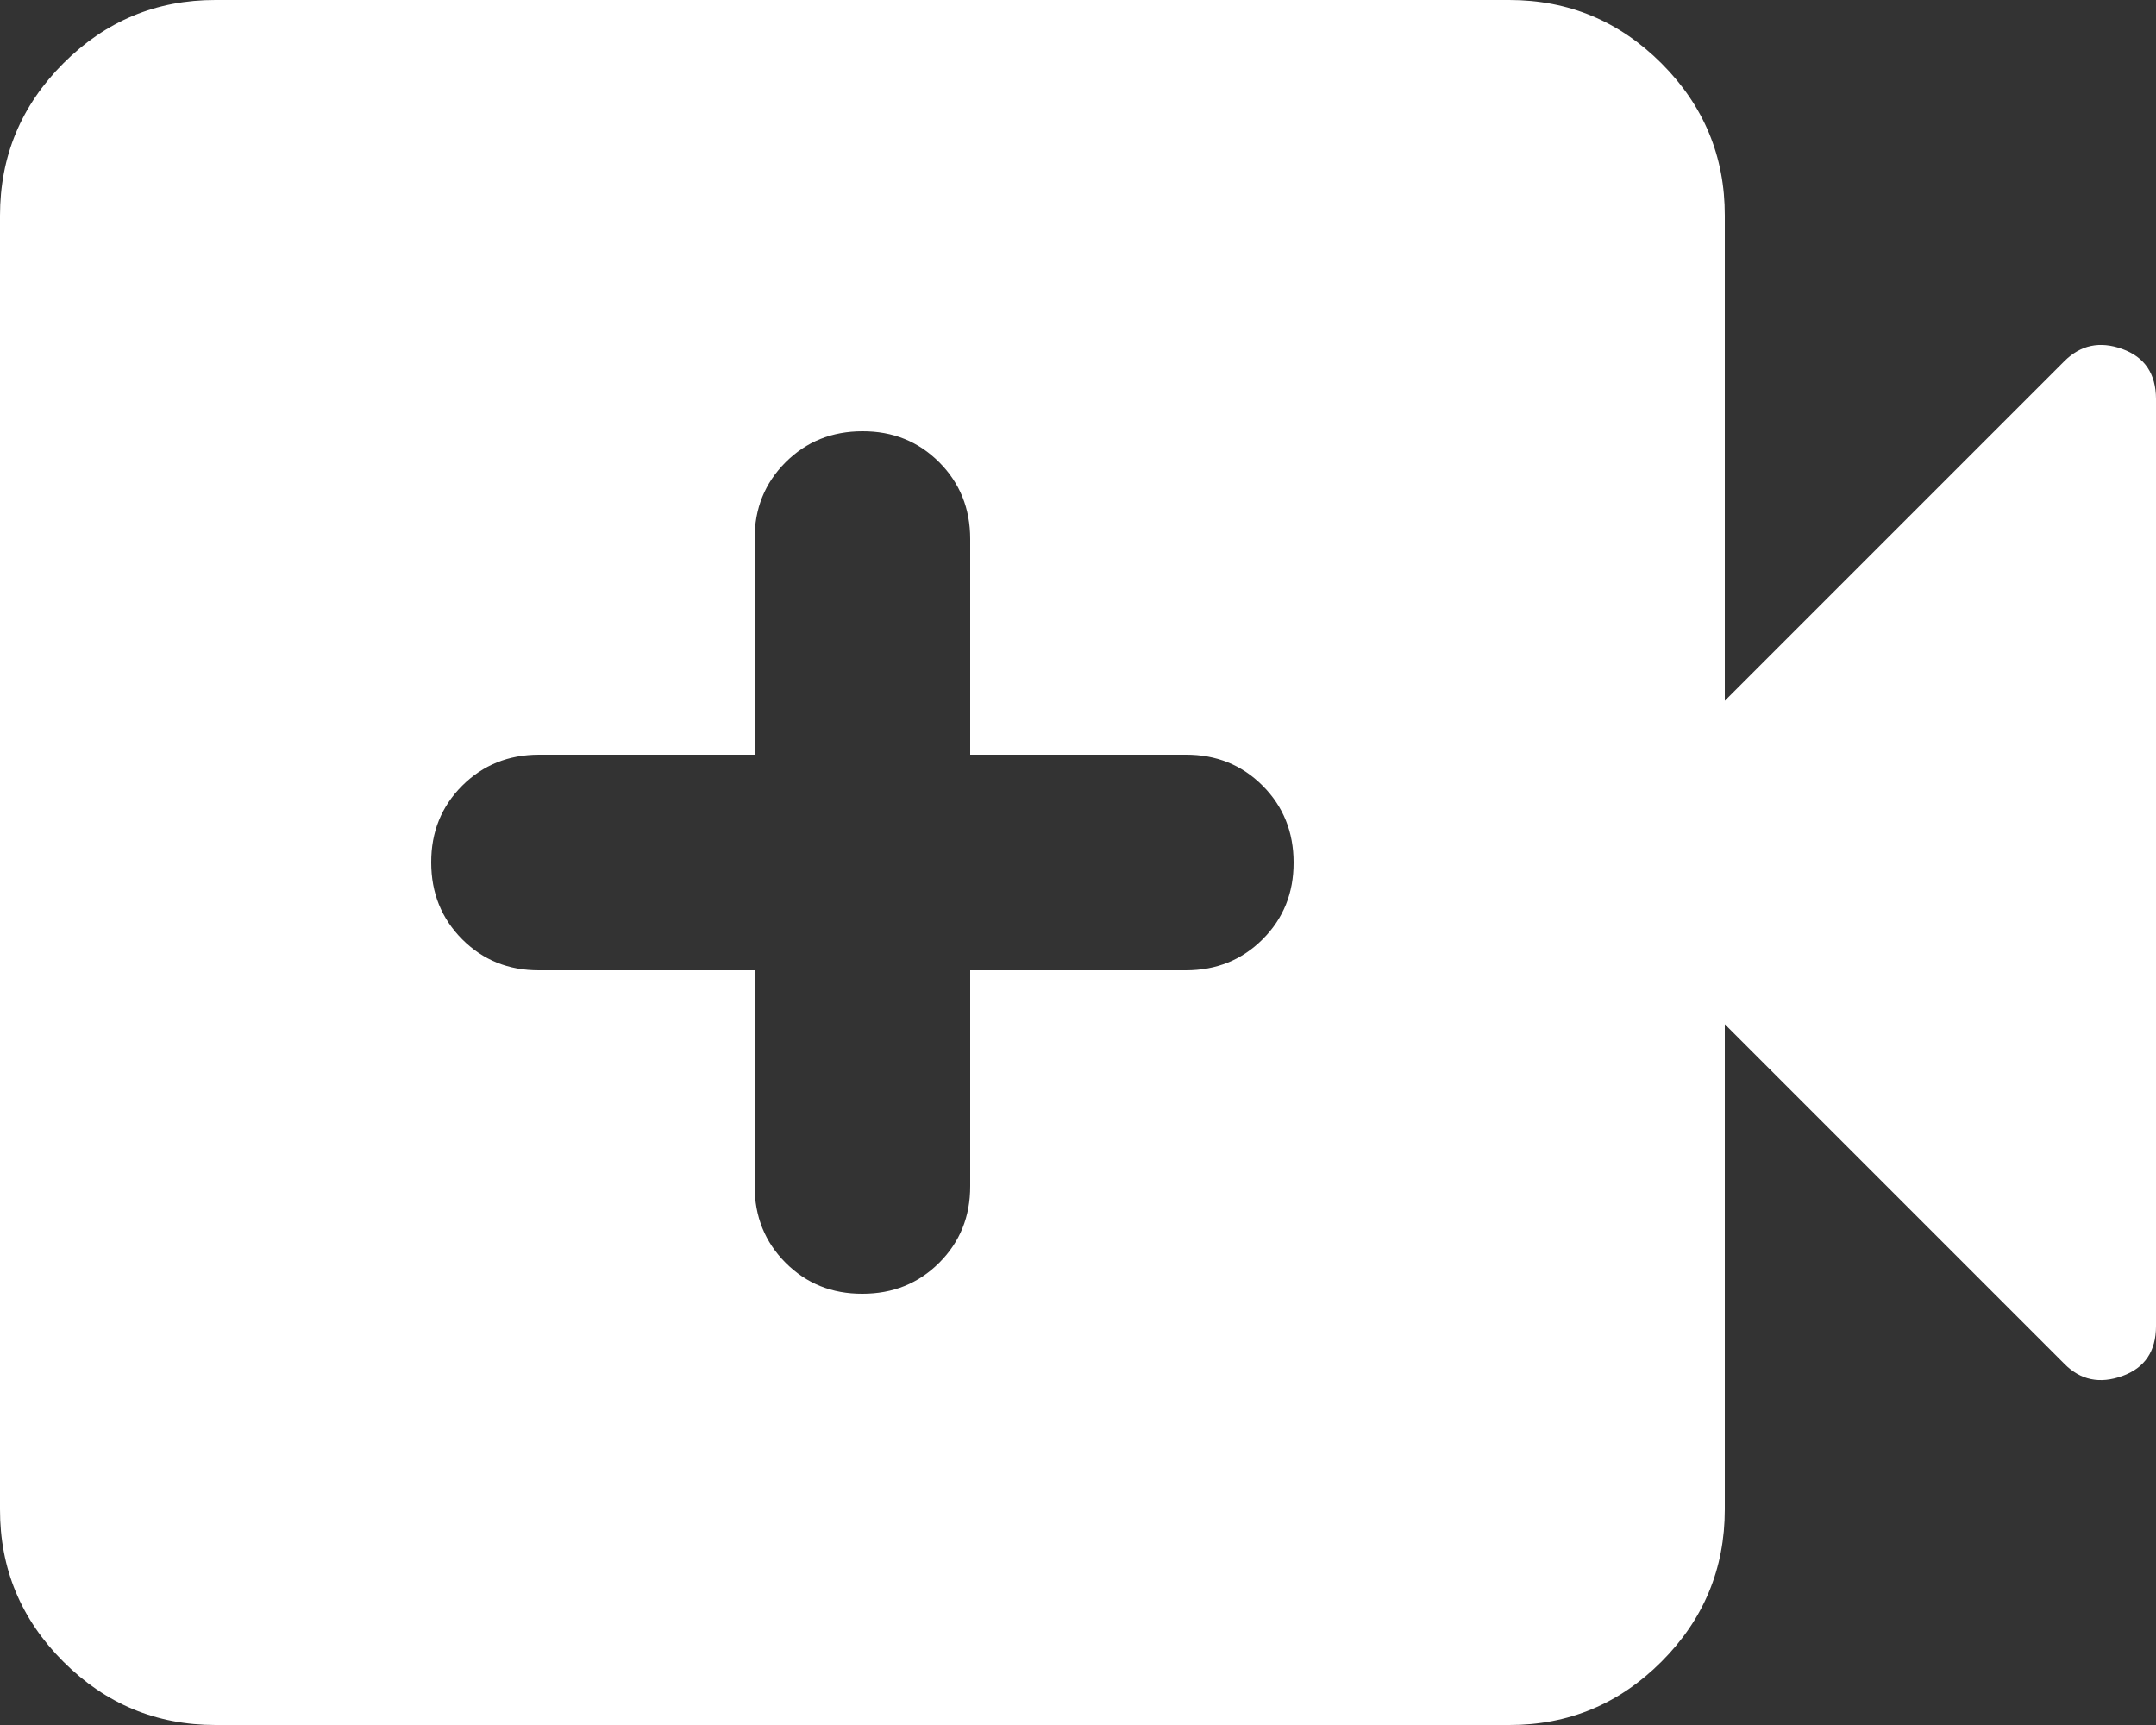 <svg width="20" height="16" viewBox="0 0 20 16" fill="none" xmlns="http://www.w3.org/2000/svg">
<rect x="0" y="0" width="20" height="16" fill="#333333" stroke="none"/>
<path d="M8 12C8.283 12 8.521 11.904 8.713 11.712C8.905 11.52 9.001 11.283 9 11V9H11C11.283 9 11.521 8.904 11.713 8.712C11.905 8.52 12.001 8.283 12 8C12 7.717 11.904 7.479 11.712 7.287C11.52 7.095 11.283 6.999 11 7H9V5C9 4.717 8.904 4.479 8.712 4.287C8.52 4.095 8.283 3.999 8 4C7.717 4 7.479 4.096 7.287 4.288C7.095 4.48 6.999 4.717 7 5V7H5C4.717 7 4.479 7.096 4.287 7.288C4.095 7.48 3.999 7.717 4 8C4 8.283 4.096 8.521 4.288 8.713C4.48 8.905 4.717 9.001 5 9H7V11C7 11.283 7.096 11.521 7.288 11.713C7.48 11.905 7.717 12.001 8 12ZM2 16C1.45 16 0.979 15.804 0.587 15.412C0.195 15.02 -0.001 14.549 1.69779e-06 14V2C1.69779e-06 1.45 0.196 0.979 0.588 0.587C0.98 0.195 1.451 -0.001 2 1.69779e-06H14C14.55 1.69779e-06 15.021 0.196 15.413 0.588C15.805 0.98 16.001 1.451 16 2V6.5L19.15 3.35C19.3 3.2 19.479 3.162 19.687 3.237C19.895 3.312 19.999 3.466 20 3.7V12.3C20 12.533 19.896 12.688 19.687 12.763C19.478 12.838 19.299 12.801 19.15 12.65L16 9.5V14C16 14.55 15.804 15.021 15.412 15.413C15.02 15.805 14.549 16.001 14 16H2Z" fill="white"/>
</svg>
